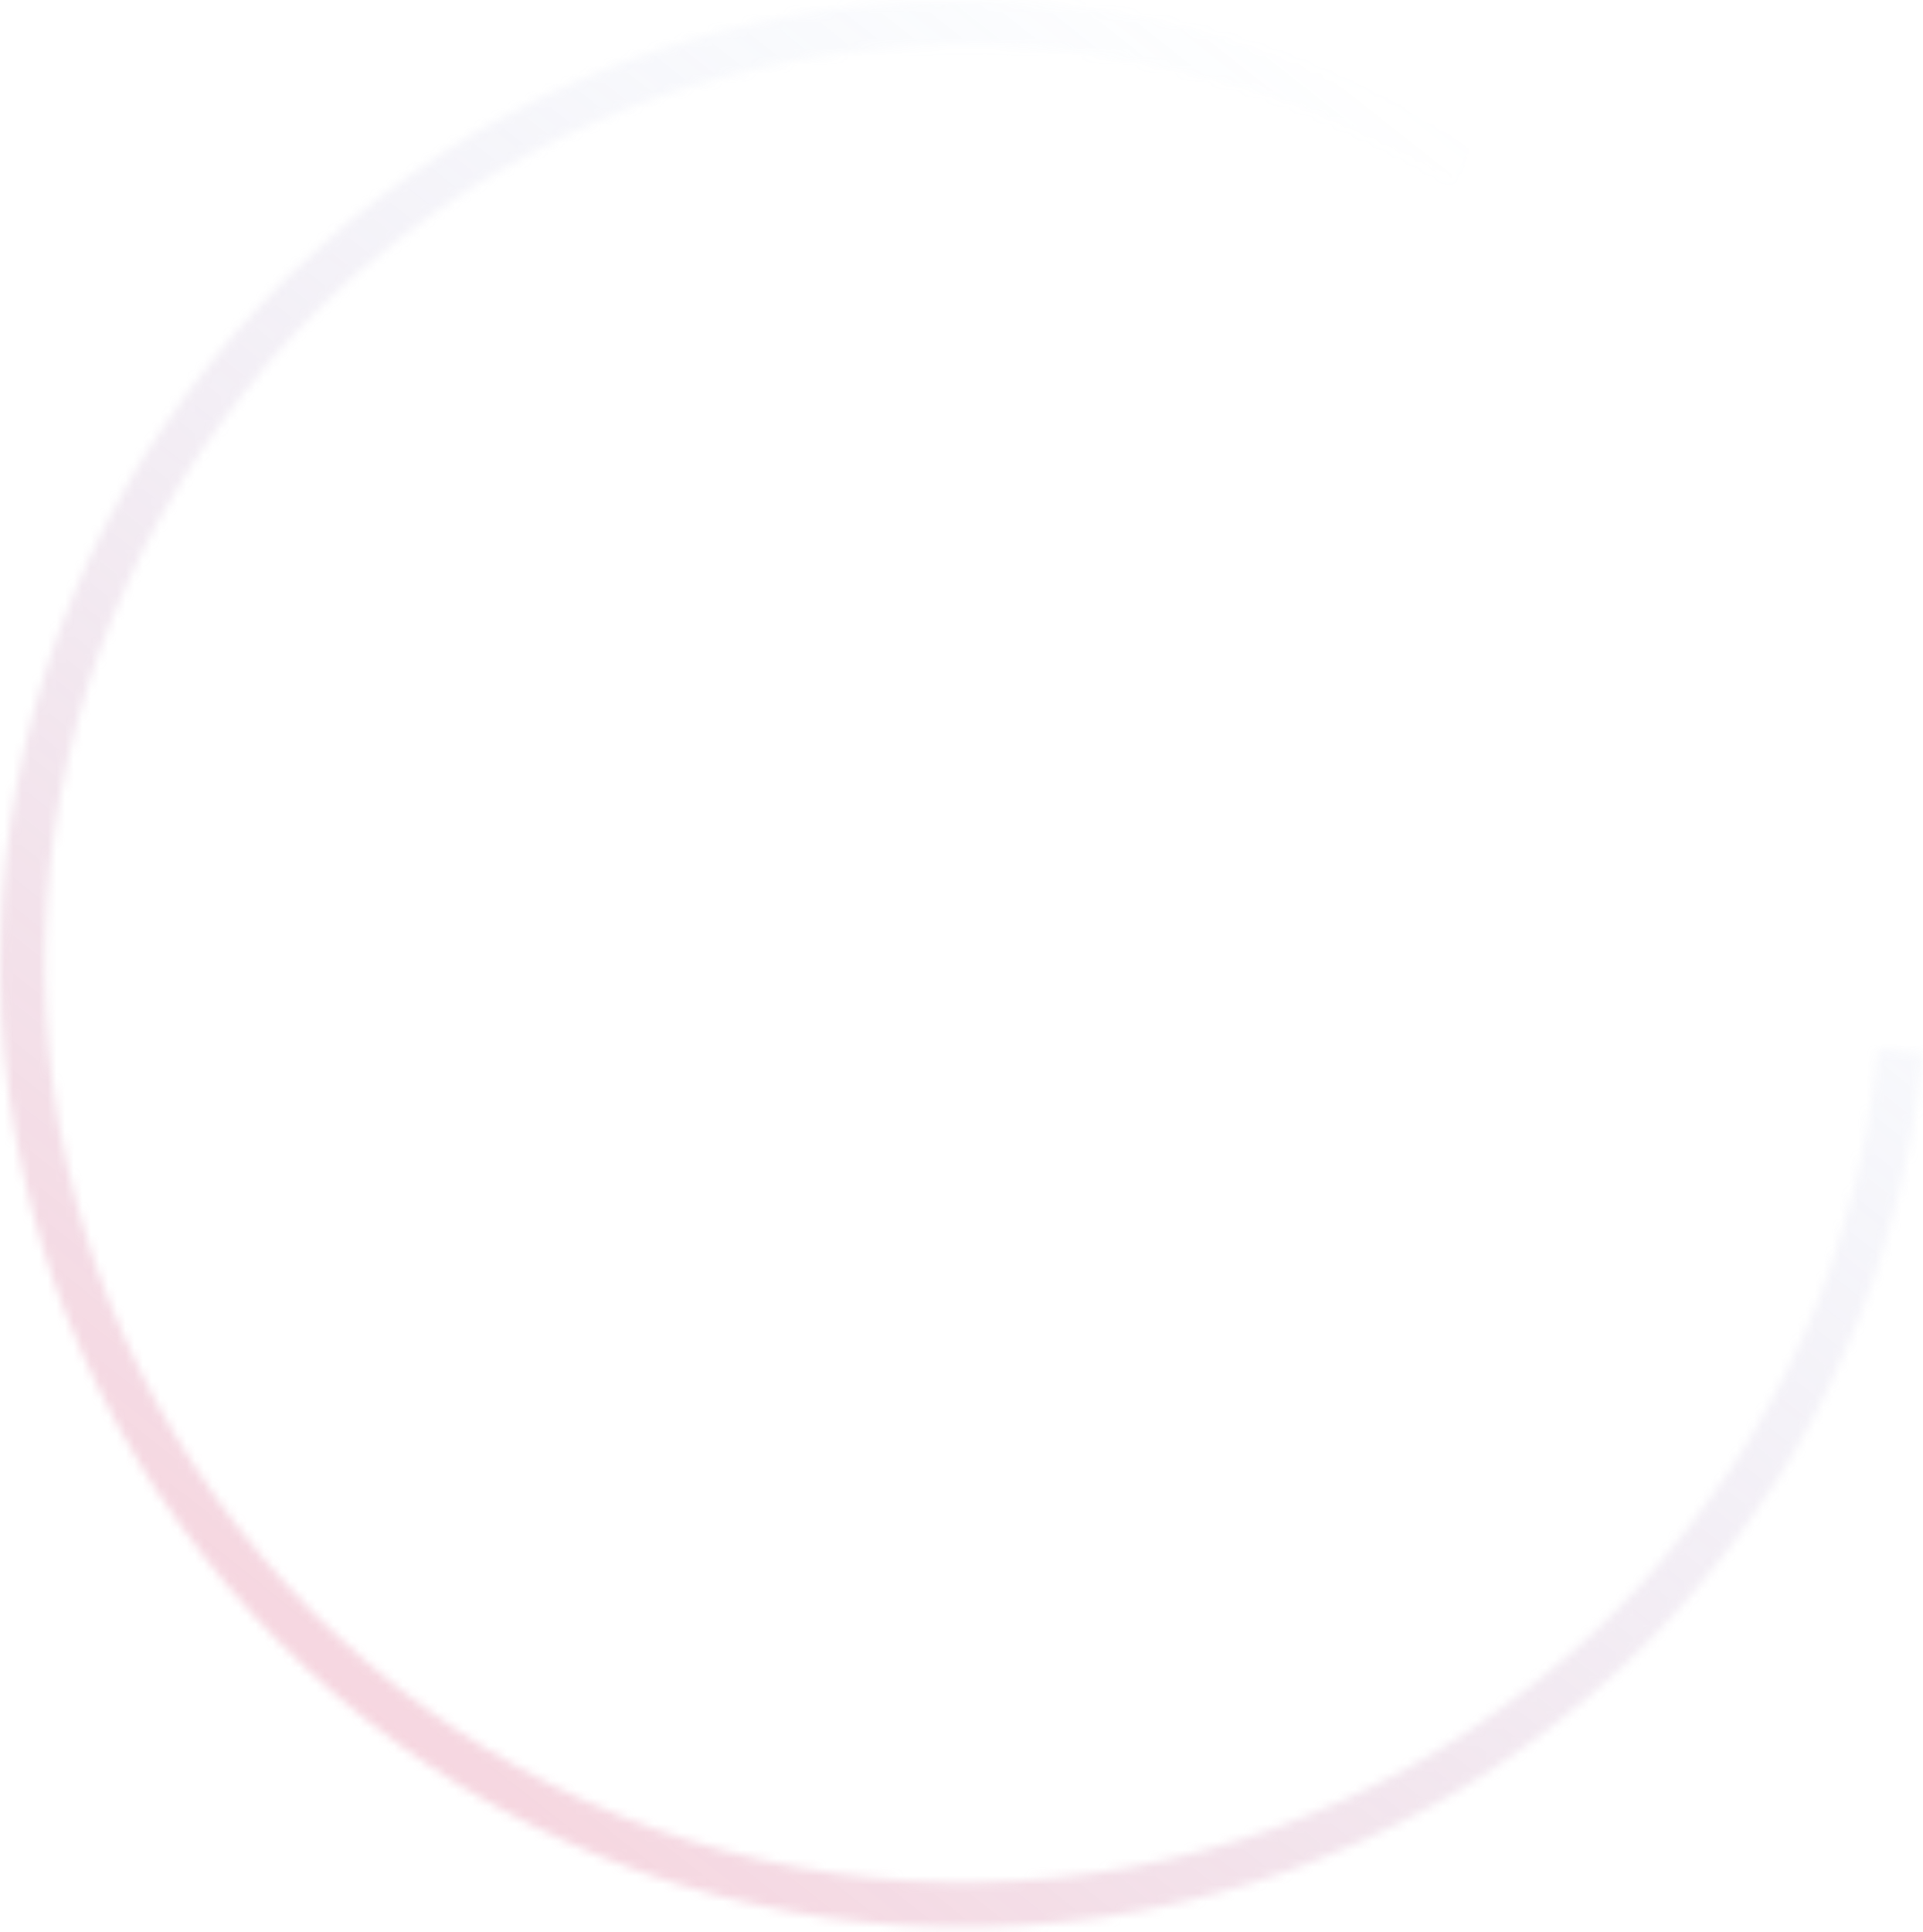 <svg width="222" height="223" viewBox="0 0 222 223" fill="none" xmlns="http://www.w3.org/2000/svg">
<g opacity="0.3">
<mask id="path-1-inside-1_2454_920" fill="white">
<path d="M221.959 121.571C219.706 145.677 209.648 168.389 193.313 186.26C176.978 204.13 155.258 216.182 131.451 220.586C107.643 224.99 83.049 221.505 61.403 210.66C39.756 199.816 22.239 182.204 11.512 160.499C0.785 138.793 -2.567 114.181 1.966 90.398C6.499 66.615 18.668 44.96 36.627 28.722C54.586 12.484 77.352 2.55 101.47 0.427C125.588 -1.695 149.74 4.11 170.259 16.962L167.511 21.349C147.947 9.096 124.919 3.56 101.924 5.584C78.929 7.608 57.222 17.08 40.099 32.562C22.976 48.044 11.373 68.691 7.051 91.367C2.73 114.043 5.925 137.51 16.153 158.205C26.381 178.9 43.082 195.692 63.721 206.032C84.361 216.372 107.81 219.694 130.509 215.495C153.208 211.297 173.917 199.806 189.492 182.767C205.067 165.728 214.656 144.073 216.805 121.089L221.959 121.571Z"/>
</mask>
<path d="M221.959 121.571C219.706 145.677 209.648 168.389 193.313 186.26C176.978 204.13 155.258 216.182 131.451 220.586C107.643 224.99 83.049 221.505 61.403 210.66C39.756 199.816 22.239 182.204 11.512 160.499C0.785 138.793 -2.567 114.181 1.966 90.398C6.499 66.615 18.668 44.96 36.627 28.722C54.586 12.484 77.352 2.55 101.47 0.427C125.588 -1.695 149.74 4.11 170.259 16.962L167.511 21.349C147.947 9.096 124.919 3.56 101.924 5.584C78.929 7.608 57.222 17.08 40.099 32.562C22.976 48.044 11.373 68.691 7.051 91.367C2.73 114.043 5.925 137.51 16.153 158.205C26.381 178.9 43.082 195.692 63.721 206.032C84.361 216.372 107.81 219.694 130.509 215.495C153.208 211.297 173.917 199.806 189.492 182.767C205.067 165.728 214.656 144.073 216.805 121.089L221.959 121.571Z" stroke="url(#paint0_linear_2454_920)" stroke-width="26" mask="url(#path-1-inside-1_2454_920)"/>
</g>
<defs>
<linearGradient id="paint0_linear_2454_920" x1="42.268" y1="198.488" x2="180.173" y2="23.953" gradientUnits="userSpaceOnUse">
<stop stop-color="#E27797"/>
<stop offset="1" stop-color="#7CACE7" stop-opacity="0"/>
</linearGradient>
</defs>
</svg>
